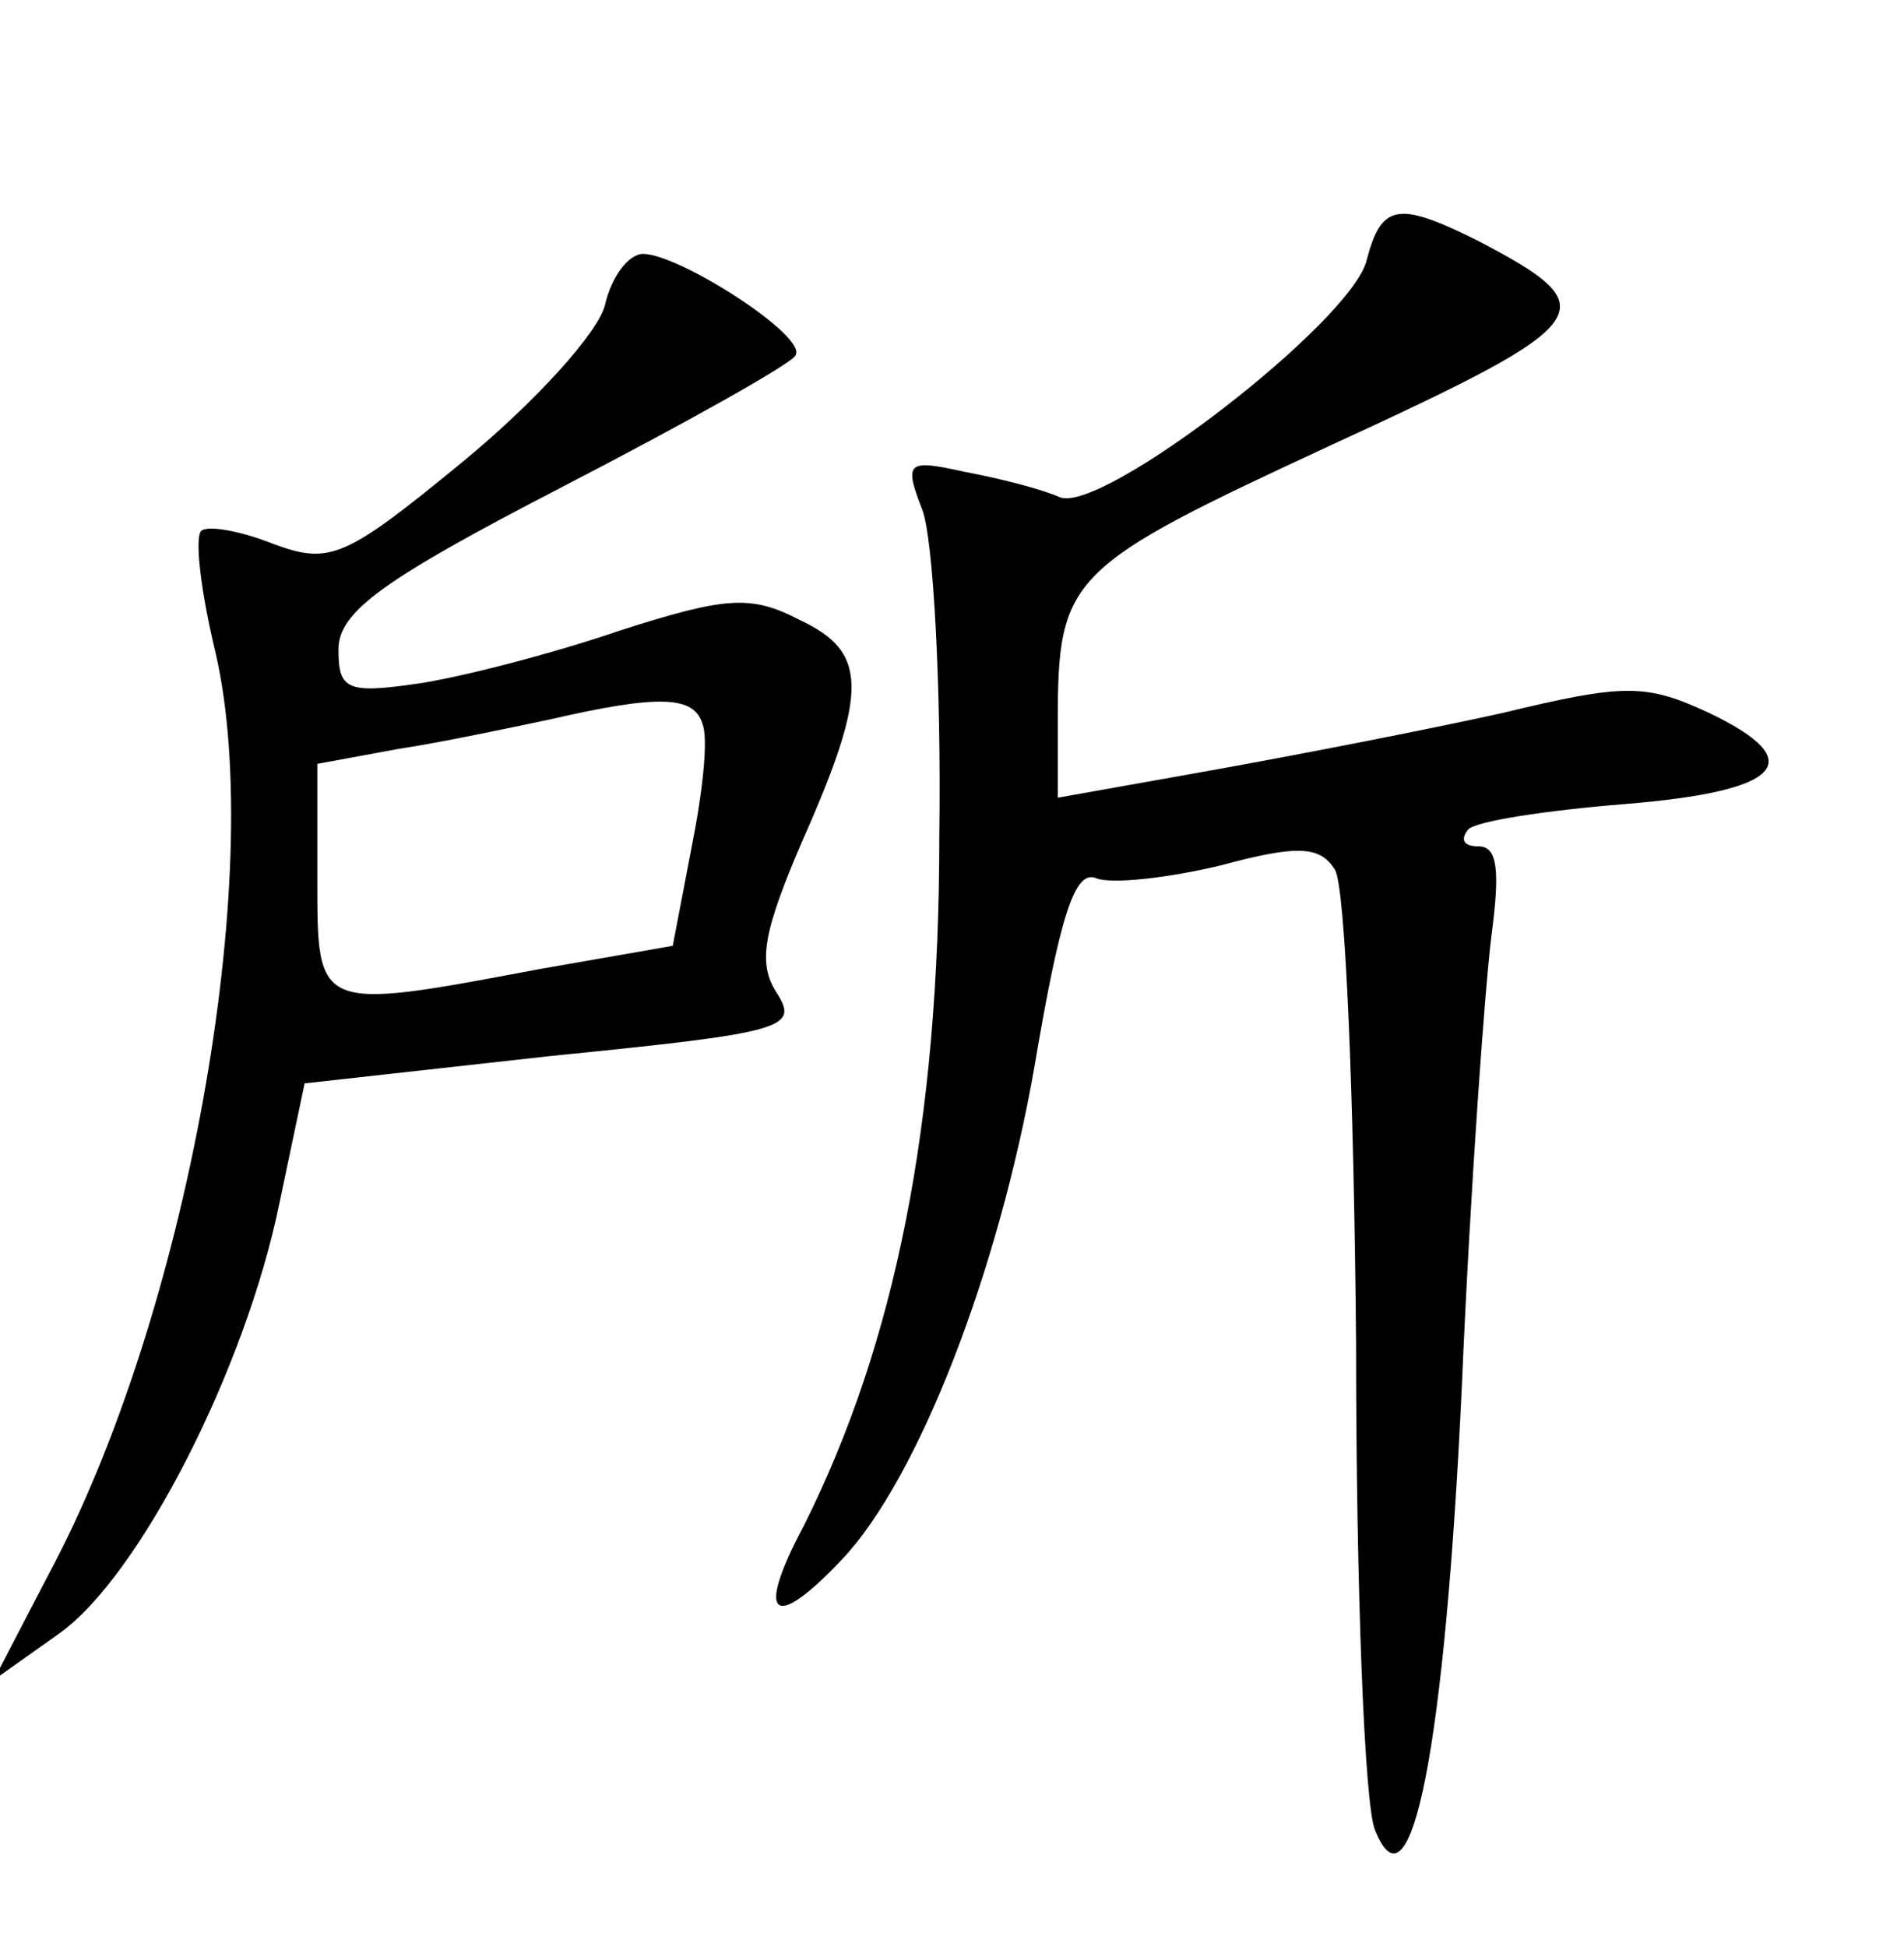<?xml version="1.0" standalone="no"?>
<!DOCTYPE svg PUBLIC "-//W3C//DTD SVG 20010904//EN"
 "http://www.w3.org/TR/2001/REC-SVG-20010904/DTD/svg10.dtd">
<svg version="1.0" xmlns="http://www.w3.org/2000/svg"
 width="90pt" height="92pt" viewBox="0 0 90 92"
 preserveAspectRatio="xMidYMid meet">
<g transform="translate(0,92) scale(0.1,-0.1)"
fill="#000000" stroke="none">
<path d="M646 797 c-7 -29 -125 -120 -145 -112 -9 4 -29 9 -45 12 -27 6 -29 5
-20 -18 5 -13 9 -82 8 -154 0 -137 -21 -240 -64 -326 -23 -43 -15 -51 18 -16
36 38 74 136 91 233 12 71 19 93 29 89 7 -3 34 0 59 6 37 10 47 9 54 -2 5 -8
9 -108 10 -224 0 -116 4 -219 9 -230 17 -42 33 39 41 210 4 94 11 189 14 213
4 30 3 42 -6 42 -7 0 -9 3 -5 8 4 4 37 9 74 12 74 6 88 20 40 43 -30 14 -40
14 -98 0 -36 -8 -98 -20 -137 -27 l-73 -13 0 36 c0 69 5 73 130 131 126 58
130 64 69 96 -38 19 -46 18 -53 -9z"/>
<path d="M286 776 c-3 -13 -33 -46 -67 -74 -56 -46 -63 -49 -90 -39 -15 6 -31
9 -34 6 -3 -4 0 -29 7 -58 24 -105 -14 -314 -79 -435 l-26 -50 31 22 c38 27
88 125 104 203 l12 57 117 13 c110 11 117 13 106 30 -9 14 -6 29 12 71 32 72
31 90 -1 105 -23 12 -35 11 -85 -5 -32 -11 -75 -22 -95 -25 -34 -5 -38 -3 -38
16 0 18 21 33 106 77 58 30 108 58 110 62 6 9 -55 48 -72 48 -7 0 -15 -11 -18
-24z m46 -198 c3 -7 0 -33 -5 -58 l-9 -47 -63 -11 c-106 -20 -105 -20 -105 43
l0 54 38 7 c20 3 53 10 72 14 52 12 68 11 72 -2z"/>
</g>
</svg>
